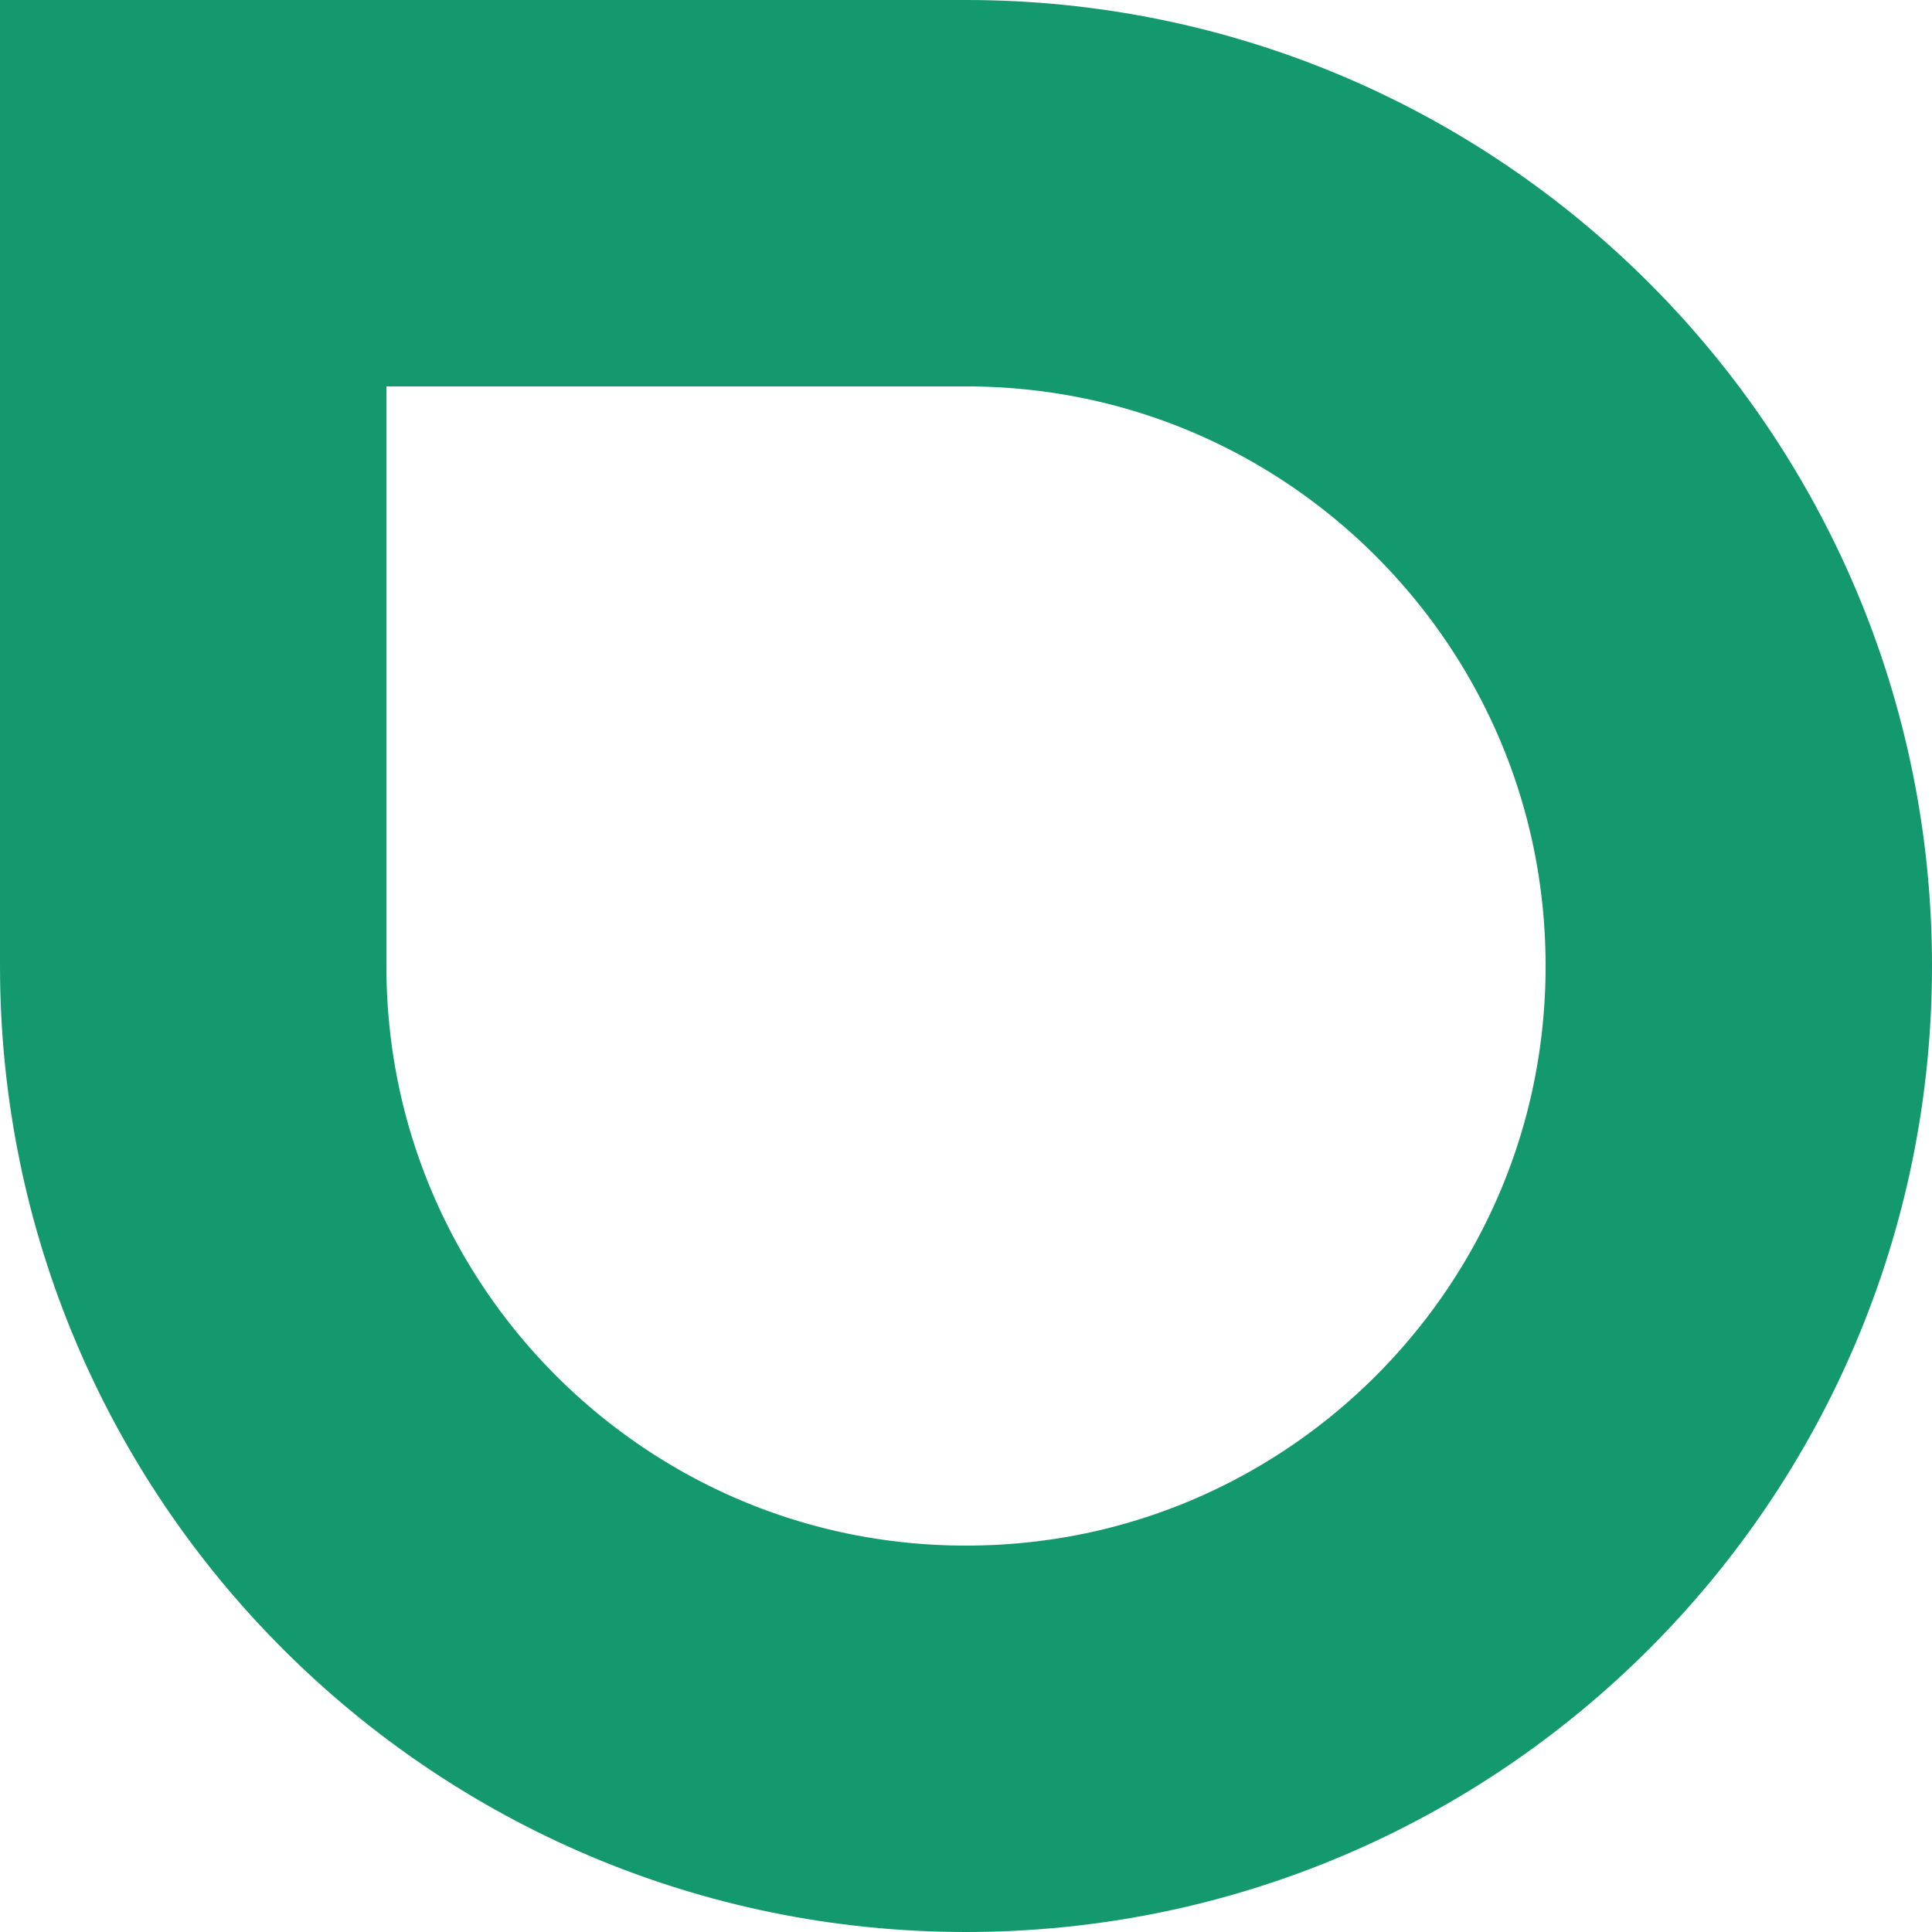 <svg xmlns="http://www.w3.org/2000/svg" width="30" height="30" viewBox="0 0 30 30"><defs><clipPath id="jks5a"><path fill="#fff" d="M0 0h15c8.284 0 15 6.715 15 15 0 8.284-6.716 15-15 15-8.284 0-15-6.716-15-15z"/></clipPath></defs><g><g><path fill="none" stroke="#14986e" stroke-miterlimit="50" stroke-width="12" d="M0 0v0h15c8.284 0 15 6.715 15 15 0 8.284-6.716 15-15 15-8.284 0-15-6.716-15-15z" clip-path="url(&quot;#jks5a&quot;)"/></g></g></svg>